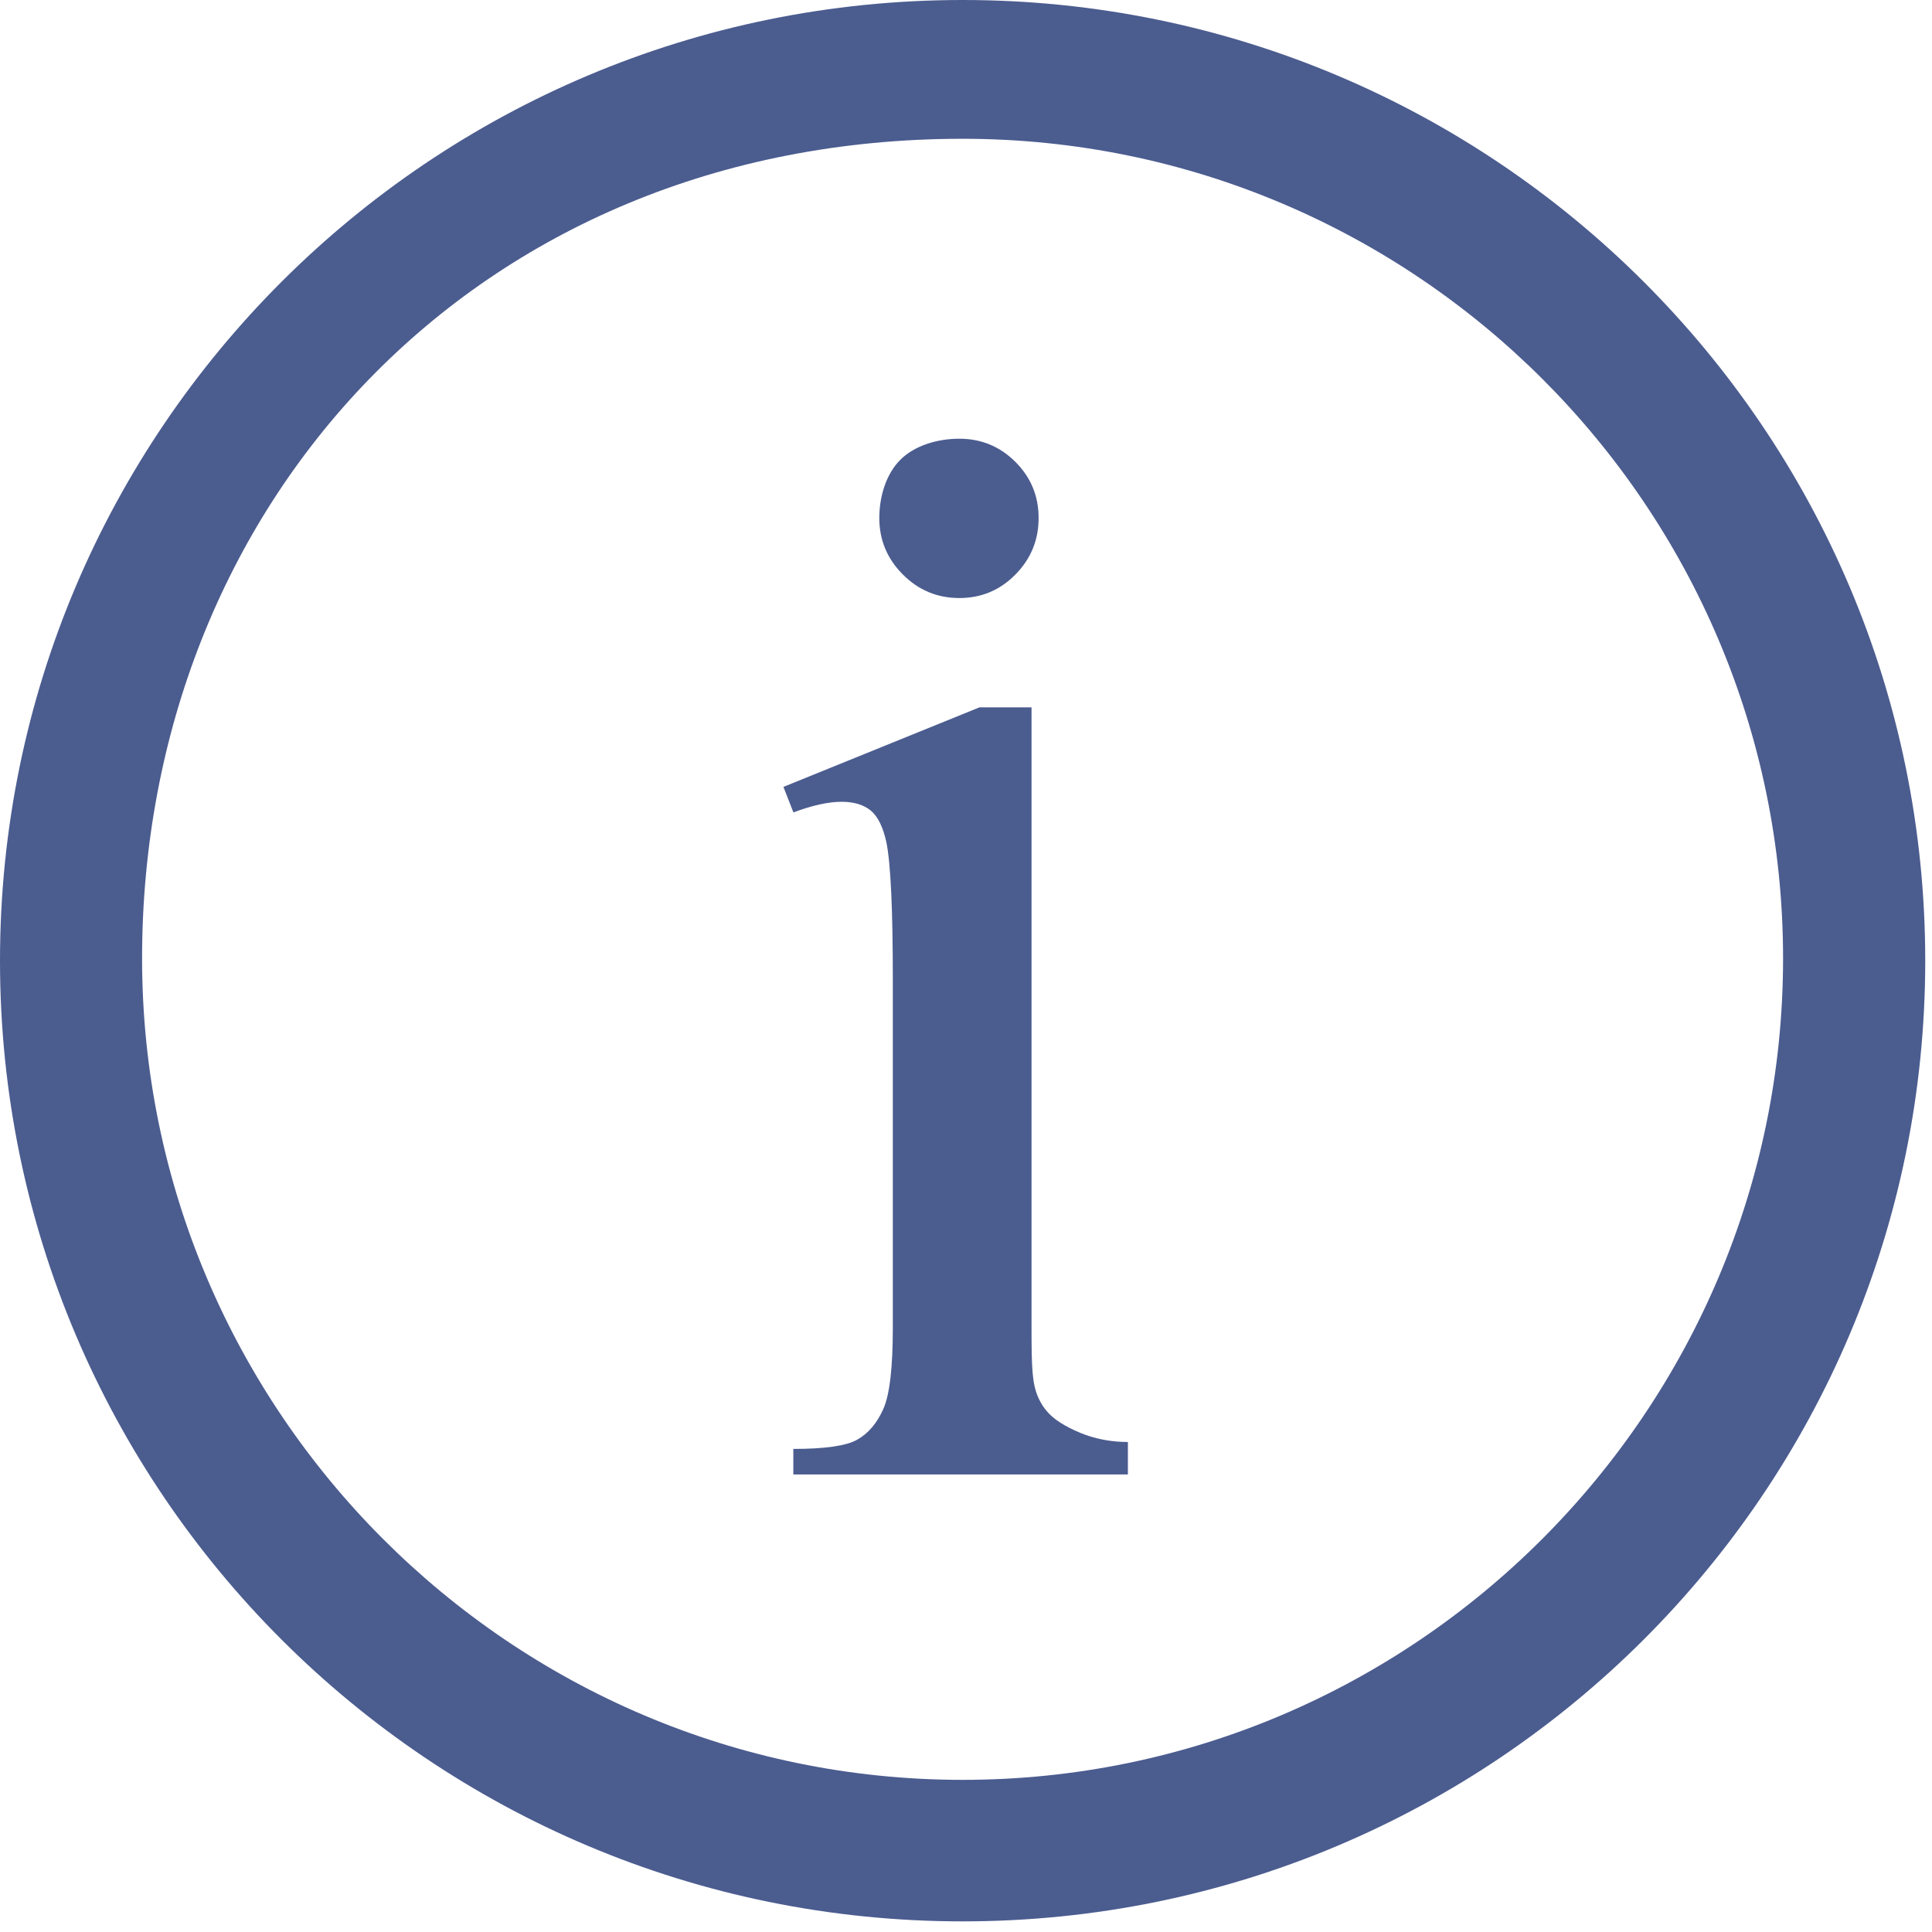 <?xml version="1.0" encoding="utf-8"?>
<!-- Generator: Adobe Illustrator 15.1.0, SVG Export Plug-In . SVG Version: 6.00 Build 0)  -->
<svg version="1.2" baseProfile="tiny" id="Шар_1"
	 xmlns="http://www.w3.org/2000/svg" xmlns:xlink="http://www.w3.org/1999/xlink" x="0px" y="0px" width="24px" height="24px"
	 viewBox="0 0 24 24" xml:space="preserve">
<g>
	<path fill="#4b5c8f" d="M11.958,1.724c5.622,0,10.192,4.567,10.192,10.182s-4.57,10.204-10.192,10.204
		c-5.62,0-10.193-4.589-10.193-10.204S5.888,1.725,11.958,1.724 M11.958,0C5.354,0,0,5.343,0,11.934
		c0,6.591,5.354,11.934,11.958,11.934s11.958-5.343,11.958-11.934C23.916,5.343,18.563,0,11.958,0L11.958,0L11.958,0z"/>
	<path fill="#4b5c8f" d="M11.184,5.712c-0.173,0.172-0.261,0.45-0.261,0.723s0.098,0.507,0.293,0.702
		c0.194,0.195,0.429,0.292,0.701,0.292c0.273,0,0.505-0.097,0.697-0.292c0.192-0.195,0.288-0.429,0.288-0.702
		s-0.096-0.505-0.288-0.697C12.422,5.546,12.19,5.45,11.917,5.45C11.638,5.45,11.357,5.538,11.184,5.712L11.184,5.712z
		 M12.167,8.787L9.732,9.775l0.124,0.317c0.235-0.088,0.435-0.132,0.6-0.132c0.153,0,0.273,0.037,0.362,0.11
		c0.088,0.074,0.152,0.205,0.193,0.393c0.053,0.259,0.08,0.827,0.08,1.704v4.323c0,0.5-0.039,0.838-0.119,1.015
		c-0.079,0.177-0.188,0.303-0.323,0.379c-0.135,0.077-0.4,0.115-0.794,0.115v0.317h4.156v-0.403c-0.382,0-0.645-0.128-0.789-0.21
		s-0.253-0.179-0.326-0.347c-0.074-0.168-0.082-0.36-0.082-0.866V8.787H12.167L12.167,8.787z"/>
</g>
</svg>
